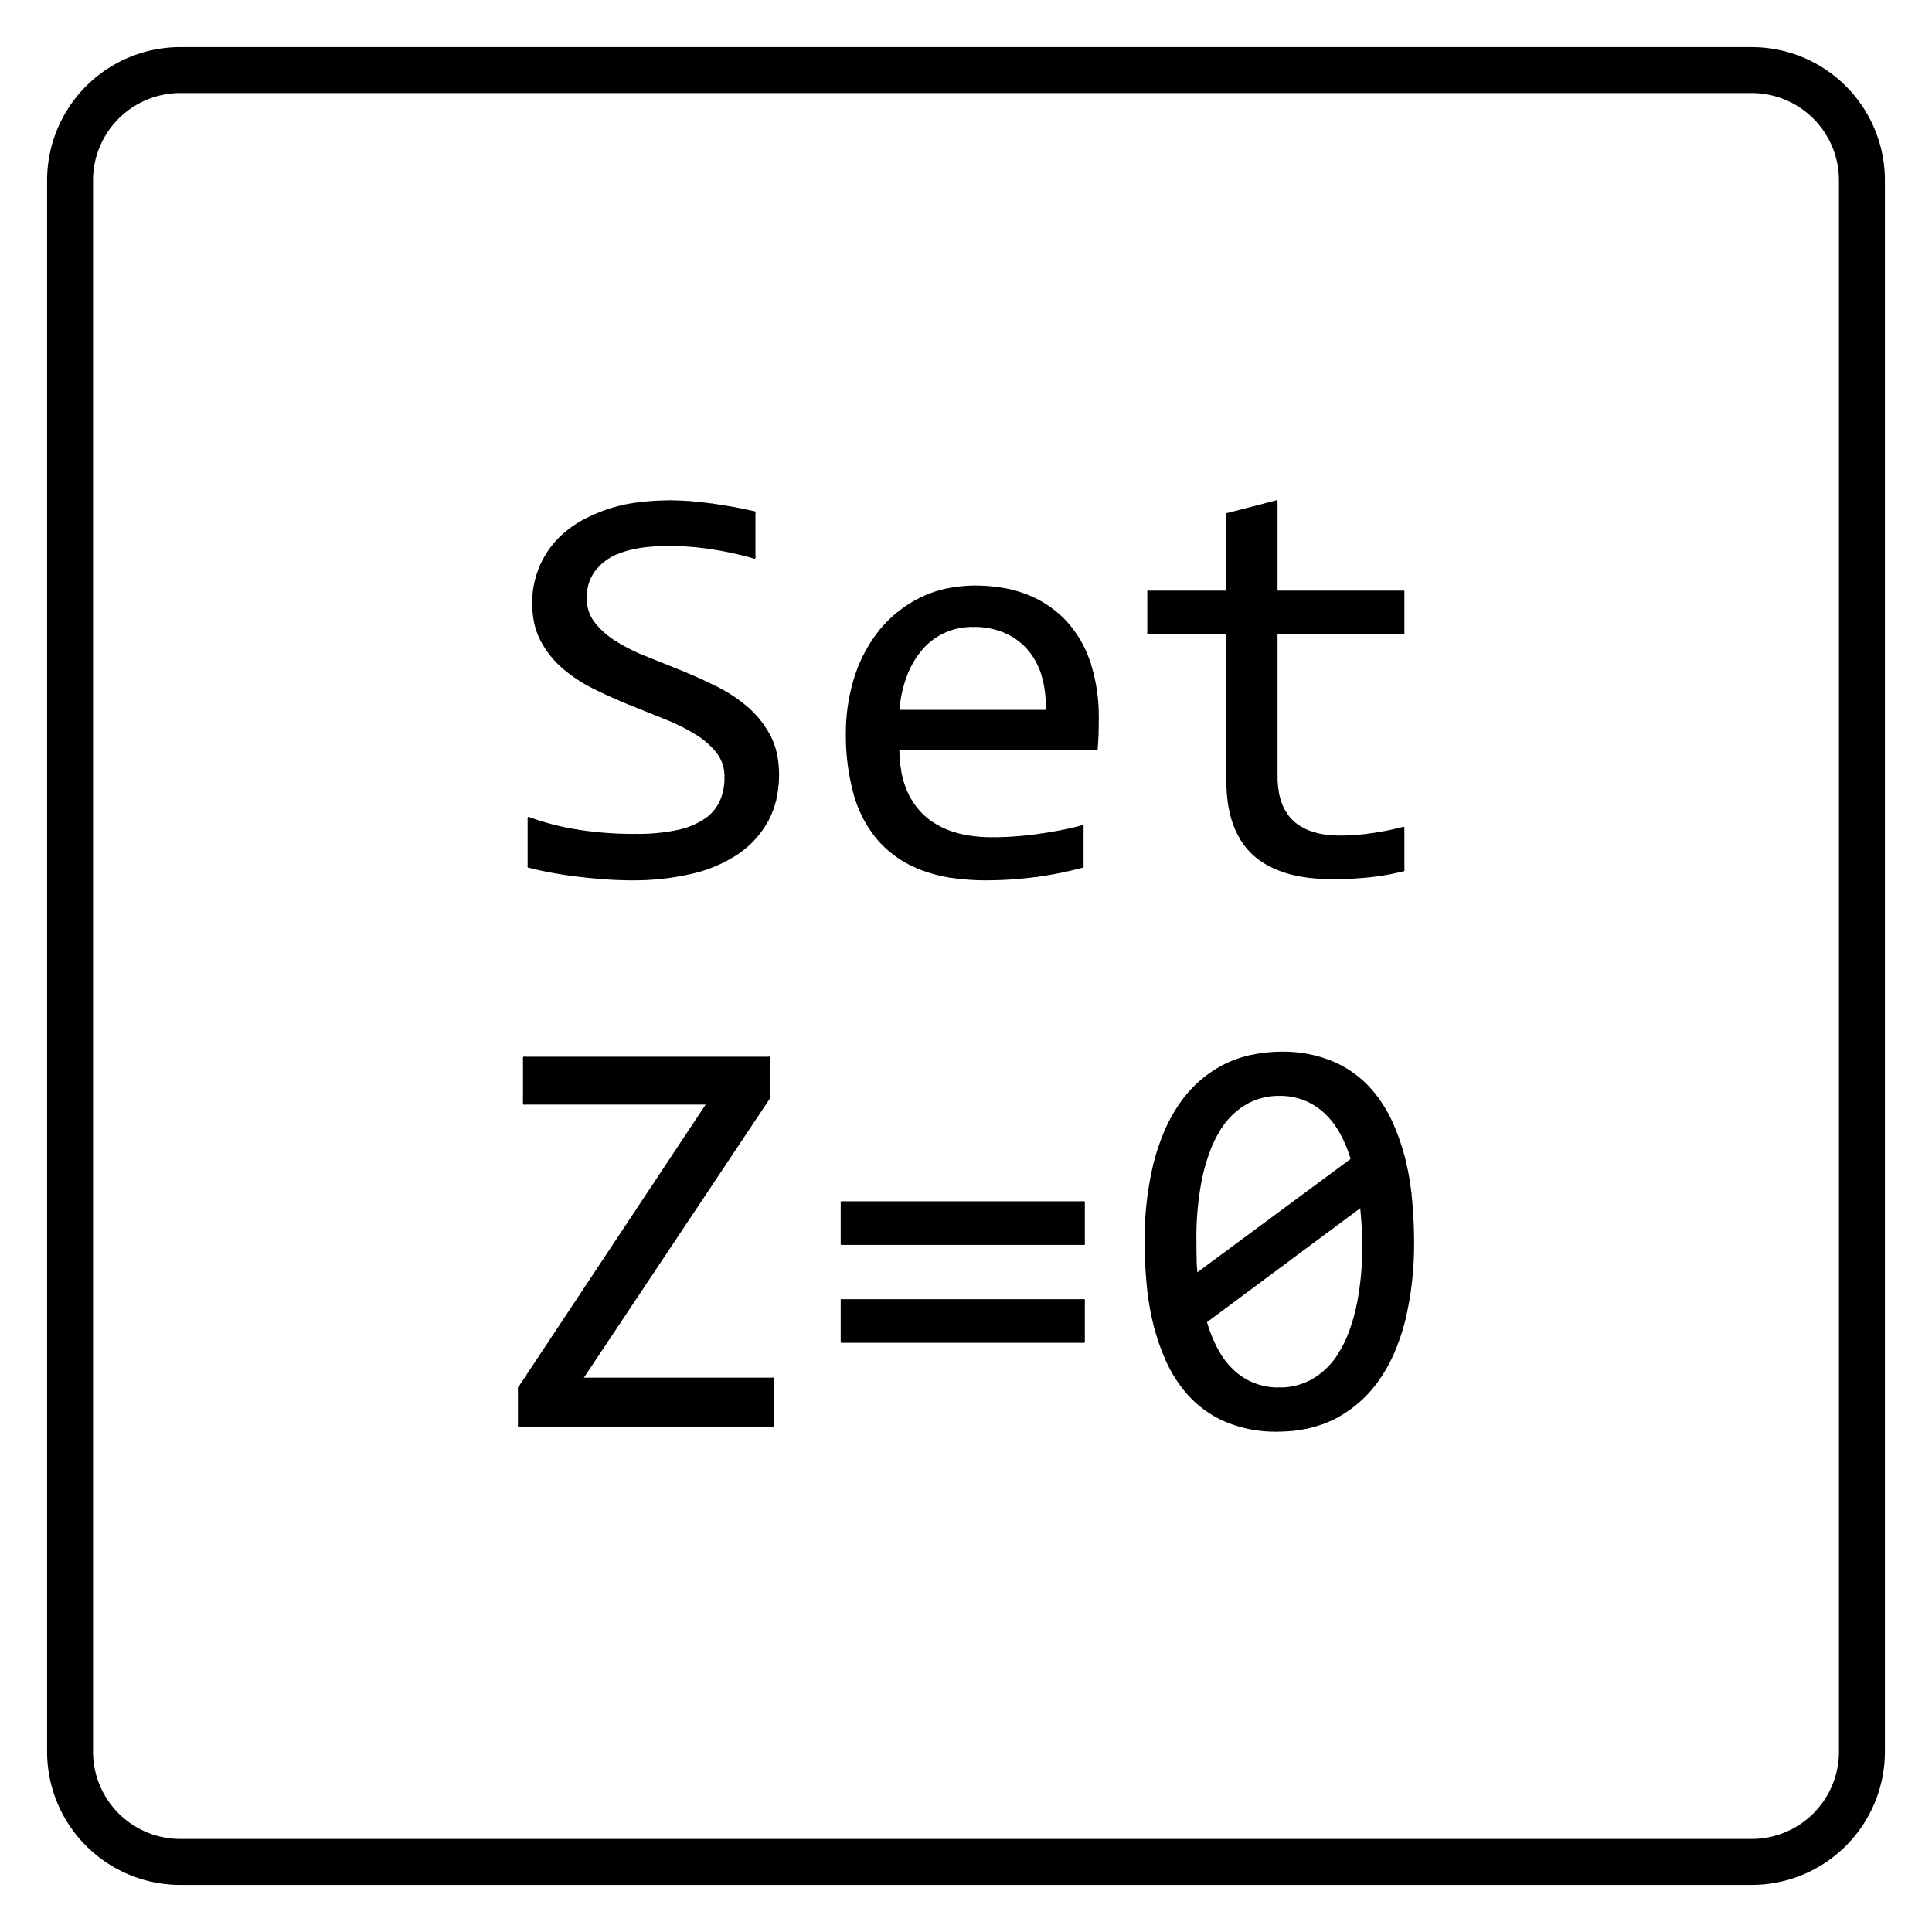 <?xml version="1.0" encoding="UTF-8"?>
<!-- 2020-10-26 15:46:13 Generated by QCAD 3.24.2 SVG Exporter PG -->
<svg width="210.25mm" height="210.25mm" viewBox="-105.125 -105.125 210.25 210.25" version="1.1" xmlns="http://www.w3.org/2000/svg" style="stroke-linecap:round;stroke-linejoin:round;fill:none">
    <g transform="scale(1,-1)">
        <!-- Schraffur -->
        <path d="M100,-85.5 L100,85.5 A14.5,14.5 0 0 1 85.5,100 L-85.5,100 A14.5,14.5 0 0 1 -100,85.5 L-100,-85.5 A14.5,14.5 0 0 1 -85.5,-100 L85.5,-100 A14.5,14.5 0 0 1 100,-85.5M-85.5,95 A9.5,9.5 0 0 1 -95,85.5 L-95,-85.5 A9.5,9.5 0 0 1 -85.5,-95 L85.5,-95 A9.5,9.5 0 0 1 95,-85.5 L95,85.5 A9.5,9.5 0 0 1 85.5,95 Z" style="fill:#000000;fill-rule:evenodd;"/>
        <!-- Kreisbogen -->
        <path d="M14.323,26.985 A48.847,48.847 0 0,0 14.292,25.088" style="stroke:#000000;stroke-width:0.25;"/>
        <!-- Kreisbogen -->
        <path d="M14.292,25.088 A28.52,28.52 0 0,0 14.2,23.65" style="stroke:#000000;stroke-width:0.25;"/>
        <!-- Linie -->
        <line x1="14.2" y1="23.65" x2="-7.376" y2="23.65" style="stroke:#000000;stroke-width:0.25;"/>
        <!-- Kreisbogen -->
        <path d="M-7.376,23.65 A15.043,15.043 0 0,1 -7.219,21.486" style="stroke:#000000;stroke-width:0.25;"/>
        <!-- Kreisbogen -->
        <path d="M-7.219,21.486 A10.242,10.242 0 0,1 -6.808,19.744" style="stroke:#000000;stroke-width:0.25;"/>
        <!-- Kreisbogen -->
        <path d="M-6.808,19.744 A8.69,8.69 0 0,1 -5.945,17.896" style="stroke:#000000;stroke-width:0.25;"/>
        <!-- Kreisbogen -->
        <path d="M-5.945,17.896 A7.609,7.609 0 0,1 -4.744,16.412" style="stroke:#000000;stroke-width:0.25;"/>
        <!-- Kreisbogen -->
        <path d="M-4.744,16.412 A7.724,7.724 0 0,1 -3.192,15.258" style="stroke:#000000;stroke-width:0.25;"/>
        <!-- Kreisbogen -->
        <path d="M-3.192,15.258 A9.606,9.606 0 0,1 -1.207,14.416" style="stroke:#000000;stroke-width:0.25;"/>
        <!-- Kreisbogen -->
        <path d="M-1.207,14.416 A11.624,11.624 0 0,1 0.597,14.033" style="stroke:#000000;stroke-width:0.25;"/>
        <!-- Kreisbogen -->
        <path d="M0.597,14.033 A17.363,17.363 0 0,1 2.846,13.887" style="stroke:#000000;stroke-width:0.25;"/>
        <!-- Kreisbogen -->
        <path d="M2.846,13.887 A33.951,33.951 0 0,1 5.539,13.994" style="stroke:#000000;stroke-width:0.25;"/>
        <!-- Kreisbogen -->
        <path d="M5.539,13.994 A39.727,39.727 0 0,1 8.141,14.285" style="stroke:#000000;stroke-width:0.25;"/>
        <!-- Kreisbogen -->
        <path d="M8.141,14.285 A46.856,46.856 0 0,1 10.543,14.698" style="stroke:#000000;stroke-width:0.25;"/>
        <!-- Kreisbogen -->
        <path d="M10.543,14.698 A28.577,28.577 0 0,1 12.67,15.203" style="stroke:#000000;stroke-width:0.25;"/>
        <!-- Linie -->
        <line x1="12.67" y1="15.203" x2="12.67" y2="10.826" style="stroke:#000000;stroke-width:0.25;"/>
        <!-- Kreisbogen -->
        <path d="M12.67,10.826 A37.175,37.175 0 0,0 7.758,9.832" style="stroke:#000000;stroke-width:0.25;"/>
        <!-- Kreisbogen -->
        <path d="M7.758,9.832 A41.016,41.016 0 0,0 2.081,9.449" style="stroke:#000000;stroke-width:0.25;"/>
        <!-- Kreisbogen -->
        <path d="M2.081,9.449 A24.994,24.994 0 0,0 -1.811,9.754" style="stroke:#000000;stroke-width:0.25;"/>
        <!-- Kreisbogen -->
        <path d="M-1.811,9.754 A14.768,14.768 0 0,0 -4.713,10.52" style="stroke:#000000;stroke-width:0.25;"/>
        <!-- Kreisbogen -->
        <path d="M-4.713,10.52 A11.629,11.629 0 0,0 -9.38,13.627" style="stroke:#000000;stroke-width:0.25;"/>
        <!-- Kreisbogen -->
        <path d="M-9.38,13.627 A12.79,12.79 0 0,0 -12.073,18.615" style="stroke:#000000;stroke-width:0.25;"/>
        <!-- Kreisbogen -->
        <path d="M-12.073,18.615 A23.608,23.608 0 0,0 -12.946,25.302" style="stroke:#000000;stroke-width:0.25;"/>
        <!-- Kreisbogen -->
        <path d="M-12.946,25.302 A19.857,19.857 0 0,0 -12.012,31.438" style="stroke:#000000;stroke-width:0.25;"/>
        <!-- Kreisbogen -->
        <path d="M-12.012,31.438 A15.404,15.404 0 0,0 -9.288,36.519" style="stroke:#000000;stroke-width:0.25;"/>
        <!-- Kreisbogen -->
        <path d="M-9.288,36.519 A13.094,13.094 0 0,0 -4.897,39.992" style="stroke:#000000;stroke-width:0.25;"/>
        <!-- Kreisbogen -->
        <path d="M-4.897,39.992 A11.645,11.645 0 0,0 -2.214,40.931" style="stroke:#000000;stroke-width:0.25;"/>
        <!-- Kreisbogen -->
        <path d="M-2.214,40.931 A15.163,15.163 0 0,0 1.01,41.278" style="stroke:#000000;stroke-width:0.25;"/>
        <!-- Kreisbogen -->
        <path d="M1.01,41.278 A18.083,18.083 0 0,0 4.169,41" style="stroke:#000000;stroke-width:0.25;"/>
        <!-- Kreisbogen -->
        <path d="M4.169,41 A12.504,12.504 0 0,0 6.702,40.268" style="stroke:#000000;stroke-width:0.25;"/>
        <!-- Kreisbogen -->
        <path d="M6.702,40.268 A11.43,11.43 0 0,0 10.88,37.406" style="stroke:#000000;stroke-width:0.25;"/>
        <!-- Kreisbogen -->
        <path d="M10.88,37.406 A12.2,12.2 0 0,0 13.451,32.907" style="stroke:#000000;stroke-width:0.25;"/>
        <!-- Kreisbogen -->
        <path d="M13.451,32.907 A18.86,18.86 0 0,0 14.323,26.985" style="stroke:#000000;stroke-width:0.25;"/>
        <!-- Kreisbogen -->
        <path d="M-20.467,20.834 A12.18,12.18 0 0,0 -20.785,18.069" style="stroke:#000000;stroke-width:0.25;"/>
        <!-- Kreisbogen -->
        <path d="M-20.785,18.069 A8.89,8.89 0 0,0 -21.63,15.845" style="stroke:#000000;stroke-width:0.25;"/>
        <!-- Kreisbogen -->
        <path d="M-21.63,15.845 A10.133,10.133 0 0,0 -24.874,12.28" style="stroke:#000000;stroke-width:0.25;"/>
        <!-- Kreisbogen -->
        <path d="M-24.874,12.28 A15.007,15.007 0 0,0 -29.878,10.153" style="stroke:#000000;stroke-width:0.25;"/>
        <!-- Kreisbogen -->
        <path d="M-29.878,10.153 A27.518,27.518 0 0,0 -36.32,9.449" style="stroke:#000000;stroke-width:0.25;"/>
        <!-- Kreisbogen -->
        <path d="M-36.32,9.449 A40.89,40.89 0 0,0 -39.488,9.572" style="stroke:#000000;stroke-width:0.25;"/>
        <!-- Kreisbogen -->
        <path d="M-39.488,9.572 A63.329,63.329 0 0,0 -42.517,9.878" style="stroke:#000000;stroke-width:0.25;"/>
        <!-- Kreisbogen -->
        <path d="M-42.517,9.878 A44.411,44.411 0 0,0 -45.257,10.306" style="stroke:#000000;stroke-width:0.25;"/>
        <!-- Kreisbogen -->
        <path d="M-45.257,10.306 A34.023,34.023 0 0,0 -47.583,10.826" style="stroke:#000000;stroke-width:0.25;"/>
        <!-- Linie -->
        <line x1="-47.583" y1="10.826" x2="-47.583" y2="16.09" style="stroke:#000000;stroke-width:0.25;"/>
        <!-- Kreisbogen -->
        <path d="M-47.583,16.09 A28.509,28.509 0 0,1 -42.426,14.744" style="stroke:#000000;stroke-width:0.25;"/>
        <!-- Kreisbogen -->
        <path d="M-42.426,14.744 A38.831,38.831 0 0,1 -35.922,14.254" style="stroke:#000000;stroke-width:0.25;"/>
        <!-- Kreisbogen -->
        <path d="M-35.922,14.254 A20.905,20.905 0 0,1 -31.439,14.667" style="stroke:#000000;stroke-width:0.25;"/>
        <!-- Kreisbogen -->
        <path d="M-31.439,14.667 A8.629,8.629 0 0,1 -28.409,15.891" style="stroke:#000000;stroke-width:0.25;"/>
        <!-- Kreisbogen -->
        <path d="M-28.409,15.891 A4.857,4.857 0 0,1 -26.695,17.865" style="stroke:#000000;stroke-width:0.25;"/>
        <!-- Kreisbogen -->
        <path d="M-26.695,17.865 A6.299,6.299 0 0,1 -26.159,20.528" style="stroke:#000000;stroke-width:0.25;"/>
        <!-- Kreisbogen -->
        <path d="M-26.159,20.528 A4.343,4.343 0 0,1 -27.062,23.298" style="stroke:#000000;stroke-width:0.25;"/>
        <!-- Kreisbogen -->
        <path d="M-27.062,23.298 A8.902,8.902 0 0,1 -29.434,25.348" style="stroke:#000000;stroke-width:0.25;"/>
        <!-- Kreisbogen -->
        <path d="M-29.434,25.348 A21.821,21.821 0 0,1 -32.785,27.001" style="stroke:#000000;stroke-width:0.25;"/>
        <!-- Kreisbogen -->
        <path d="M-32.785,27.001 A610.955,610.955 0 0,0 -36.626,28.546" style="stroke:#000000;stroke-width:0.25;"/>
        <!-- Kreisbogen -->
        <path d="M-36.626,28.546 A56.527,56.527 0 0,0 -40.467,30.275" style="stroke:#000000;stroke-width:0.25;"/>
        <!-- Kreisbogen -->
        <path d="M-40.467,30.275 A15.881,15.881 0 0,0 -43.818,32.479" style="stroke:#000000;stroke-width:0.25;"/>
        <!-- Kreisbogen -->
        <path d="M-43.818,32.479 A10.189,10.189 0 0,0 -46.19,35.463" style="stroke:#000000;stroke-width:0.25;"/>
        <!-- Kreisbogen -->
        <path d="M-46.19,35.463 A7.117,7.117 0 0,0 -46.842,37.239" style="stroke:#000000;stroke-width:0.25;"/>
        <!-- Kreisbogen -->
        <path d="M-46.842,37.239 A10.595,10.595 0 0,0 -47.093,39.533" style="stroke:#000000;stroke-width:0.25;"/>
        <!-- Kreisbogen -->
        <path d="M-47.093,39.533 A10.125,10.125 0 0,0 -46.236,43.573" style="stroke:#000000;stroke-width:0.25;"/>
        <!-- Kreisbogen -->
        <path d="M-46.236,43.573 A9.678,9.678 0 0,0 -43.573,47.108" style="stroke:#000000;stroke-width:0.25;"/>
        <!-- Kreisbogen -->
        <path d="M-43.573,47.108 A10.943,10.943 0 0,0 -41.642,48.431" style="stroke:#000000;stroke-width:0.25;"/>
        <!-- Kreisbogen -->
        <path d="M-41.642,48.431 A17.341,17.341 0 0,0 -38.937,49.602" style="stroke:#000000;stroke-width:0.25;"/>
        <!-- Kreisbogen -->
        <path d="M-38.937,49.602 A16.103,16.103 0 0,0 -36.062,50.28" style="stroke:#000000;stroke-width:0.25;"/>
        <!-- Kreisbogen -->
        <path d="M-36.062,50.28 A27.82,27.82 0 0,0 -32.188,50.551" style="stroke:#000000;stroke-width:0.25;"/>
        <!-- Kreisbogen -->
        <path d="M-32.188,50.551 A28.291,28.291 0 0,0 -30,50.459" style="stroke:#000000;stroke-width:0.25;"/>
        <!-- Kreisbogen -->
        <path d="M-30,50.459 A39.639,39.639 0 0,0 -27.613,50.199" style="stroke:#000000;stroke-width:0.25;"/>
        <!-- Kreisbogen -->
        <path d="M-27.613,50.199 A58.254,58.254 0 0,0 -25.226,49.816" style="stroke:#000000;stroke-width:0.25;"/>
        <!-- Kreisbogen -->
        <path d="M-25.226,49.816 A38.704,38.704 0 0,0 -23.038,49.357" style="stroke:#000000;stroke-width:0.25;"/>
        <!-- Linie -->
        <line x1="-23.038" y1="49.357" x2="-23.038" y2="44.461" style="stroke:#000000;stroke-width:0.25;"/>
        <!-- Kreisbogen -->
        <path d="M-23.038,44.461 A37.082,37.082 0 0,1 -27.751,45.486" style="stroke:#000000;stroke-width:0.25;"/>
        <!-- Kreisbogen -->
        <path d="M-27.751,45.486 A30.871,30.871 0 0,1 -32.311,45.838" style="stroke:#000000;stroke-width:0.25;"/>
        <!-- Kreisbogen -->
        <path d="M-32.311,45.838 A24.887,24.887 0 0,1 -34.316,45.757" style="stroke:#000000;stroke-width:0.25;"/>
        <!-- Kreisbogen -->
        <path d="M-34.316,45.757 A15.345,15.345 0 0,1 -35.878,45.549" style="stroke:#000000;stroke-width:0.25;"/>
        <!-- Kreisbogen -->
        <path d="M-35.878,45.549 A11.314,11.314 0 0,1 -37.865,44.989" style="stroke:#000000;stroke-width:0.25;"/>
        <!-- Kreisbogen -->
        <path d="M-37.865,44.989 A6.052,6.052 0 0,1 -39.197,44.277" style="stroke:#000000;stroke-width:0.25;"/>
        <!-- Kreisbogen -->
        <path d="M-39.197,44.277 A6.044,6.044 0 0,1 -40.18,43.406" style="stroke:#000000;stroke-width:0.25;"/>
        <!-- Kreisbogen -->
        <path d="M-40.18,43.406 A4.633,4.633 0 0,1 -40.841,42.464" style="stroke:#000000;stroke-width:0.25;"/>
        <!-- Kreisbogen -->
        <path d="M-40.841,42.464 A4.548,4.548 0 0,1 -41.251,41.373" style="stroke:#000000;stroke-width:0.25;"/>
        <!-- Kreisbogen -->
        <path d="M-41.251,41.373 A5.634,5.634 0 0,1 -41.401,40.084" style="stroke:#000000;stroke-width:0.25;"/>
        <!-- Kreisbogen -->
        <path d="M-41.401,40.084 A4.406,4.406 0 0,1 -40.498,37.299" style="stroke:#000000;stroke-width:0.25;"/>
        <!-- Kreisbogen -->
        <path d="M-40.498,37.299 A8.985,8.985 0 0,1 -38.126,35.218" style="stroke:#000000;stroke-width:0.25;"/>
        <!-- Kreisbogen -->
        <path d="M-38.126,35.218 A20.937,20.937 0 0,1 -34.775,33.55" style="stroke:#000000;stroke-width:0.25;"/>
        <!-- Kreisbogen -->
        <path d="M-34.775,33.55 A610.955,610.955 0 0,0 -30.934,32.005" style="stroke:#000000;stroke-width:0.25;"/>
        <!-- Kreisbogen -->
        <path d="M-30.934,32.005 A52.065,52.065 0 0,0 -27.093,30.26" style="stroke:#000000;stroke-width:0.25;"/>
        <!-- Kreisbogen -->
        <path d="M-27.093,30.26 A15.649,15.649 0 0,0 -23.742,28.011" style="stroke:#000000;stroke-width:0.25;"/>
        <!-- Kreisbogen -->
        <path d="M-23.742,28.011 A10.445,10.445 0 0,0 -21.37,24.966" style="stroke:#000000;stroke-width:0.25;"/>
        <!-- Kreisbogen -->
        <path d="M-21.37,24.966 A7.335,7.335 0 0,0 -20.718,23.16" style="stroke:#000000;stroke-width:0.25;"/>
        <!-- Kreisbogen -->
        <path d="M-20.718,23.16 A10.896,10.896 0 0,0 -20.467,20.834" style="stroke:#000000;stroke-width:0.25;"/>
        <!-- Kreisbogen -->
        <path d="M47.583,10.428 A25.937,25.937 0 0,0 43.849,9.771" style="stroke:#000000;stroke-width:0.25;"/>
        <!-- Kreisbogen -->
        <path d="M43.849,9.771 A38.148,38.148 0 0,0 39.931,9.572" style="stroke:#000000;stroke-width:0.25;"/>
        <!-- Kreisbogen -->
        <path d="M39.931,9.572 A22.659,22.659 0 0,0 37.371,9.717" style="stroke:#000000;stroke-width:0.25;"/>
        <!-- Kreisbogen -->
        <path d="M37.371,9.717 A14.454,14.454 0 0,0 35.358,10.092" style="stroke:#000000;stroke-width:0.25;"/>
        <!-- Kreisbogen -->
        <path d="M35.358,10.092 A11.326,11.326 0 0,0 33.015,10.989" style="stroke:#000000;stroke-width:0.25;"/>
        <!-- Kreisbogen -->
        <path d="M33.015,10.989 A7.875,7.875 0 0,0 31.301,12.188" style="stroke:#000000;stroke-width:0.25;"/>
        <!-- Kreisbogen -->
        <path d="M31.301,12.188 A7.408,7.408 0 0,0 29.994,13.778" style="stroke:#000000;stroke-width:0.25;"/>
        <!-- Kreisbogen -->
        <path d="M29.994,13.778 A9.39,9.39 0 0,0 29.039,15.888" style="stroke:#000000;stroke-width:0.25;"/>
        <!-- Kreisbogen -->
        <path d="M29.039,15.888 A11.665,11.665 0 0,0 28.618,17.792" style="stroke:#000000;stroke-width:0.25;"/>
        <!-- Kreisbogen -->
        <path d="M28.618,17.792 A18.184,18.184 0 0,0 28.455,20.222" style="stroke:#000000;stroke-width:0.25;"/>
        <!-- Linie -->
        <line x1="28.455" y1="20.222" x2="28.455" y2="36.259" style="stroke:#000000;stroke-width:0.25;"/>
        <!-- Linie -->
        <line x1="28.455" y1="36.259" x2="19.855" y2="36.259" style="stroke:#000000;stroke-width:0.25;"/>
        <!-- Linie -->
        <line x1="19.855" y1="36.259" x2="19.855" y2="40.727" style="stroke:#000000;stroke-width:0.25;"/>
        <!-- Linie -->
        <line x1="19.855" y1="40.727" x2="28.455" y2="40.727" style="stroke:#000000;stroke-width:0.25;"/>
        <!-- Linie -->
        <line x1="28.455" y1="40.727" x2="28.455" y2="49.174" style="stroke:#000000;stroke-width:0.25;"/>
        <!-- Linie -->
        <line x1="28.455" y1="49.174" x2="33.78" y2="50.551" style="stroke:#000000;stroke-width:0.25;"/>
        <!-- Linie -->
        <line x1="33.78" y1="50.551" x2="33.78" y2="40.727" style="stroke:#000000;stroke-width:0.25;"/>
        <!-- Linie -->
        <line x1="33.78" y1="40.727" x2="47.583" y2="40.727" style="stroke:#000000;stroke-width:0.25;"/>
        <!-- Linie -->
        <line x1="47.583" y1="40.727" x2="47.583" y2="36.259" style="stroke:#000000;stroke-width:0.25;"/>
        <!-- Linie -->
        <line x1="47.583" y1="36.259" x2="33.78" y2="36.259" style="stroke:#000000;stroke-width:0.25;"/>
        <!-- Linie -->
        <line x1="33.78" y1="36.259" x2="33.78" y2="20.65" style="stroke:#000000;stroke-width:0.25;"/>
        <!-- Kreisbogen -->
        <path d="M33.78,20.65 A10.976,10.976 0 0,1 33.882,19.16" style="stroke:#000000;stroke-width:0.25;"/>
        <!-- Kreisbogen -->
        <path d="M33.882,19.16 A7.136,7.136 0 0,1 34.145,17.984" style="stroke:#000000;stroke-width:0.25;"/>
        <!-- Kreisbogen -->
        <path d="M34.145,17.984 A5.816,5.816 0 0,1 34.733,16.694" style="stroke:#000000;stroke-width:0.25;"/>
        <!-- Kreisbogen -->
        <path d="M34.733,16.694 A4.702,4.702 0 0,1 35.54,15.708" style="stroke:#000000;stroke-width:0.25;"/>
        <!-- Kreisbogen -->
        <path d="M35.54,15.708 A5.02,5.02 0 0,1 36.587,14.959" style="stroke:#000000;stroke-width:0.25;"/>
        <!-- Kreisbogen -->
        <path d="M36.587,14.959 A6.717,6.717 0 0,1 37.97,14.405" style="stroke:#000000;stroke-width:0.25;"/>
        <!-- Kreisbogen -->
        <path d="M37.97,14.405 A8.346,8.346 0 0,1 39.191,14.163" style="stroke:#000000;stroke-width:0.25;"/>
        <!-- Kreisbogen -->
        <path d="M39.191,14.163 A12.763,12.763 0 0,1 40.727,14.07" style="stroke:#000000;stroke-width:0.25;"/>
        <!-- Kreisbogen -->
        <path d="M40.727,14.07 A24.767,24.767 0 0,1 43.941,14.3" style="stroke:#000000;stroke-width:0.25;"/>
        <!-- Kreisbogen -->
        <path d="M43.941,14.3 A30.554,30.554 0 0,1 47.583,15.019" style="stroke:#000000;stroke-width:0.25;"/>
        <!-- Linie -->
        <line x1="47.583" y1="15.019" x2="47.583" y2="10.428" style="stroke:#000000;stroke-width:0.25;"/>
        <!-- Kreisbogen -->
        <path d="M8.784,27.751 A11.609,11.609 0 0,1 8.386,31.5" style="stroke:#000000;stroke-width:0.25;"/>
        <!-- Kreisbogen -->
        <path d="M8.386,31.5 A7.891,7.891 0 0,1 6.871,34.422" style="stroke:#000000;stroke-width:0.25;"/>
        <!-- Kreisbogen -->
        <path d="M6.871,34.422 A7.056,7.056 0 0,1 4.315,36.335" style="stroke:#000000;stroke-width:0.25;"/>
        <!-- Kreisbogen -->
        <path d="M4.315,36.335 A8.577,8.577 0 0,1 0.765,37.024" style="stroke:#000000;stroke-width:0.25;"/>
        <!-- Kreisbogen -->
        <path d="M0.765,37.024 A7.415,7.415 0 0,1 -2.418,36.35" style="stroke:#000000;stroke-width:0.25;"/>
        <!-- Kreisbogen -->
        <path d="M-2.418,36.35 A7.258,7.258 0 0,1 -4.897,34.453" style="stroke:#000000;stroke-width:0.25;"/>
        <!-- Kreisbogen -->
        <path d="M-4.897,34.453 A9.802,9.802 0 0,1 -6.58,31.515" style="stroke:#000000;stroke-width:0.25;"/>
        <!-- Kreisbogen -->
        <path d="M-6.58,31.515 A13.546,13.546 0 0,1 -7.376,27.751" style="stroke:#000000;stroke-width:0.25;"/>
        <!-- Linie -->
        <line x1="-7.376" y1="27.751" x2="8.784" y2="27.751" style="stroke:#000000;stroke-width:0.25;"/>
        <!-- Linie -->
        <line x1="12.808" y1="-30.23" x2="-13.512" y2="-30.23" style="stroke:#000000;stroke-width:0.25;"/>
        <!-- Linie -->
        <line x1="-13.512" y1="-30.23" x2="-13.512" y2="-25.731" style="stroke:#000000;stroke-width:0.25;"/>
        <!-- Linie -->
        <line x1="-13.512" y1="-25.731" x2="12.808" y2="-25.731" style="stroke:#000000;stroke-width:0.25;"/>
        <!-- Linie -->
        <line x1="12.808" y1="-25.731" x2="12.808" y2="-30.23" style="stroke:#000000;stroke-width:0.25;"/>
        <!-- Linie -->
        <line x1="-21.401" y1="-14.285" x2="-41.814" y2="-44.92" style="stroke:#000000;stroke-width:0.25;"/>
        <!-- Linie -->
        <line x1="-41.814" y1="-44.92" x2="-21.003" y2="-44.92" style="stroke:#000000;stroke-width:0.25;"/>
        <!-- Linie -->
        <line x1="-21.003" y1="-44.92" x2="-21.003" y2="-50" style="stroke:#000000;stroke-width:0.25;"/>
        <!-- Linie -->
        <line x1="-21.003" y1="-50" x2="-48.638" y2="-50" style="stroke:#000000;stroke-width:0.25;"/>
        <!-- Linie -->
        <line x1="-48.638" y1="-50" x2="-48.638" y2="-45.93" style="stroke:#000000;stroke-width:0.25;"/>
        <!-- Linie -->
        <line x1="-48.638" y1="-45.93" x2="-28.103" y2="-14.958" style="stroke:#000000;stroke-width:0.25;"/>
        <!-- Linie -->
        <line x1="-28.103" y1="-14.958" x2="-48.087" y2="-14.958" style="stroke:#000000;stroke-width:0.25;"/>
        <!-- Linie -->
        <line x1="-48.087" y1="-14.958" x2="-48.087" y2="-10" style="stroke:#000000;stroke-width:0.25;"/>
        <!-- Linie -->
        <line x1="-48.087" y1="-10" x2="-21.401" y2="-10" style="stroke:#000000;stroke-width:0.25;"/>
        <!-- Linie -->
        <line x1="-21.401" y1="-10" x2="-21.401" y2="-14.285" style="stroke:#000000;stroke-width:0.25;"/>
        <!-- Kreisbogen -->
        <path d="M48.638,-30.015 A35.477,35.477 0 0,0 47.72,-38.386" style="stroke:#000000;stroke-width:0.25;"/>
        <!-- Kreisbogen -->
        <path d="M47.72,-38.386 A23.021,23.021 0 0,0 46.504,-42.032" style="stroke:#000000;stroke-width:0.25;"/>
        <!-- Kreisbogen -->
        <path d="M46.504,-42.032 A16.42,16.42 0 0,0 44.935,-44.874" style="stroke:#000000;stroke-width:0.25;"/>
        <!-- Kreisbogen -->
        <path d="M44.935,-44.874 A13.097,13.097 0 0,0 40.299,-49.067" style="stroke:#000000;stroke-width:0.25;"/>
        <!-- Kreisbogen -->
        <path d="M40.299,-49.067 A11.34,11.34 0 0,0 38.811,-49.731" style="stroke:#000000;stroke-width:0.25;"/>
        <!-- Kreisbogen -->
        <path d="M38.811,-49.731 A12.89,12.89 0 0,0 37.142,-50.212" style="stroke:#000000;stroke-width:0.25;"/>
        <!-- Kreisbogen -->
        <path d="M37.142,-50.212 A14.169,14.169 0 0,0 35.569,-50.461" style="stroke:#000000;stroke-width:0.25;"/>
        <!-- Kreisbogen -->
        <path d="M35.569,-50.461 A17.621,17.621 0 0,0 33.795,-50.551" style="stroke:#000000;stroke-width:0.25;"/>
        <!-- Kreisbogen -->
        <path d="M33.795,-50.551 A13.84,13.84 0 0,0 27.95,-49.342" style="stroke:#000000;stroke-width:0.25;"/>
        <!-- Kreisbogen -->
        <path d="M27.95,-49.342 A11.613,11.613 0 0,0 23.451,-45.624" style="stroke:#000000;stroke-width:0.25;"/>
        <!-- Kreisbogen -->
        <path d="M23.451,-45.624 A14.23,14.23 0 0,0 21.89,-42.967" style="stroke:#000000;stroke-width:0.25;"/>
        <!-- Kreisbogen -->
        <path d="M21.89,-42.967 A23.567,23.567 0 0,0 20.574,-39.227" style="stroke:#000000;stroke-width:0.25;"/>
        <!-- Kreisbogen -->
        <path d="M20.574,-39.227 A27.533,27.533 0 0,0 19.853,-35.303" style="stroke:#000000;stroke-width:0.25;"/>
        <!-- Kreisbogen -->
        <path d="M19.853,-35.303 A48.524,48.524 0 0,0 19.564,-30.015" style="stroke:#000000;stroke-width:0.25;"/>
        <!-- Kreisbogen -->
        <path d="M19.564,-30.015 A35.113,35.113 0 0,0 20.498,-21.63" style="stroke:#000000;stroke-width:0.25;"/>
        <!-- Kreisbogen -->
        <path d="M20.498,-21.63 A23.669,23.669 0 0,0 21.724,-17.965" style="stroke:#000000;stroke-width:0.25;"/>
        <!-- Kreisbogen -->
        <path d="M21.724,-17.965 A16.634,16.634 0 0,0 23.283,-15.126" style="stroke:#000000;stroke-width:0.25;"/>
        <!-- Kreisbogen -->
        <path d="M23.283,-15.126 A12.927,12.927 0 0,0 27.919,-10.933" style="stroke:#000000;stroke-width:0.25;"/>
        <!-- Kreisbogen -->
        <path d="M27.919,-10.933 A11.671,11.671 0 0,0 30.806,-9.856" style="stroke:#000000;stroke-width:0.25;"/>
        <!-- Kreisbogen -->
        <path d="M30.806,-9.856 A16.149,16.149 0 0,0 34.407,-9.449" style="stroke:#000000;stroke-width:0.25;"/>
        <!-- Kreisbogen -->
        <path d="M34.407,-9.449 A13.84,13.84 0 0,0 40.253,-10.658" style="stroke:#000000;stroke-width:0.25;"/>
        <!-- Kreisbogen -->
        <path d="M40.253,-10.658 A11.566,11.566 0 0,0 44.752,-14.392" style="stroke:#000000;stroke-width:0.25;"/>
        <!-- Kreisbogen -->
        <path d="M44.752,-14.392 A14.423,14.423 0 0,0 46.313,-17.062" style="stroke:#000000;stroke-width:0.25;"/>
        <!-- Kreisbogen -->
        <path d="M46.313,-17.062 A23.697,23.697 0 0,0 47.629,-20.803" style="stroke:#000000;stroke-width:0.25;"/>
        <!-- Kreisbogen -->
        <path d="M47.629,-20.803 A27.533,27.533 0 0,0 48.349,-24.727" style="stroke:#000000;stroke-width:0.25;"/>
        <!-- Kreisbogen -->
        <path d="M48.349,-24.727 A48.524,48.524 0 0,0 48.638,-30.015" style="stroke:#000000;stroke-width:0.25;"/>
        <!-- Linie -->
        <line x1="12.808" y1="-40.88" x2="-13.512" y2="-40.88" style="stroke:#000000;stroke-width:0.25;"/>
        <!-- Linie -->
        <line x1="-13.512" y1="-40.88" x2="-13.512" y2="-36.381" style="stroke:#000000;stroke-width:0.25;"/>
        <!-- Linie -->
        <line x1="-13.512" y1="-36.381" x2="12.808" y2="-36.381" style="stroke:#000000;stroke-width:0.25;"/>
        <!-- Linie -->
        <line x1="12.808" y1="-36.381" x2="12.808" y2="-40.88" style="stroke:#000000;stroke-width:0.25;"/>
        <!-- Kreisbogen -->
        <path d="M24.951,-29.832 A117.657,117.657 0 0,1 24.966,-31.729" style="stroke:#000000;stroke-width:0.25;"/>
        <!-- Kreisbogen -->
        <path d="M24.966,-31.729 A21.165,21.165 0 0,1 25.073,-33.565" style="stroke:#000000;stroke-width:0.25;"/>
        <!-- Linie -->
        <line x1="25.073" y1="-33.565" x2="41.997" y2="-21.048" style="stroke:#000000;stroke-width:0.25;"/>
        <!-- Kreisbogen -->
        <path d="M41.997,-21.048 A14.319,14.319 0 0,1 40.834,-18.202" style="stroke:#000000;stroke-width:0.25;"/>
        <!-- Kreisbogen -->
        <path d="M40.834,-18.202 A9.024,9.024 0 0,1 39.151,-15.983" style="stroke:#000000;stroke-width:0.25;"/>
        <!-- Kreisbogen -->
        <path d="M39.151,-15.983 A7.216,7.216 0 0,1 36.917,-14.53" style="stroke:#000000;stroke-width:0.25;"/>
        <!-- Kreisbogen -->
        <path d="M36.917,-14.53 A7.288,7.288 0 0,1 34.101,-14.009" style="stroke:#000000;stroke-width:0.25;"/>
        <!-- Kreisbogen -->
        <path d="M34.101,-14.009 A7.255,7.255 0 0,1 30.322,-15.019" style="stroke:#000000;stroke-width:0.25;"/>
        <!-- Kreisbogen -->
        <path d="M30.322,-15.019 A8.403,8.403 0 0,1 27.43,-18.034" style="stroke:#000000;stroke-width:0.25;"/>
        <!-- Kreisbogen -->
        <path d="M27.43,-18.034 A12.677,12.677 0 0,1 26.434,-20.116" style="stroke:#000000;stroke-width:0.25;"/>
        <!-- Kreisbogen -->
        <path d="M26.434,-20.116 A21.349,21.349 0 0,1 25.593,-22.992" style="stroke:#000000;stroke-width:0.25;"/>
        <!-- Kreisbogen -->
        <path d="M25.593,-22.992 A32.415,32.415 0 0,1 24.951,-29.832" style="stroke:#000000;stroke-width:0.25;"/>
        <!-- Kreisbogen -->
        <path d="M43.252,-30.199 A27.75,27.75 0 0,1 43.175,-28.133" style="stroke:#000000;stroke-width:0.25;"/>
        <!-- Kreisbogen -->
        <path d="M43.175,-28.133 A105.981,105.981 0 0,1 43.007,-26.128" style="stroke:#000000;stroke-width:0.25;"/>
        <!-- Linie -->
        <line x1="43.007" y1="-26.128" x2="26.083" y2="-38.707" style="stroke:#000000;stroke-width:0.25;"/>
        <!-- Kreisbogen -->
        <path d="M26.083,-38.707 A15.743,15.743 0 0,1 27.246,-41.645" style="stroke:#000000;stroke-width:0.25;"/>
        <!-- Kreisbogen -->
        <path d="M27.246,-41.645 A8.976,8.976 0 0,1 28.945,-43.956" style="stroke:#000000;stroke-width:0.25;"/>
        <!-- Kreisbogen -->
        <path d="M28.945,-43.956 A7.307,7.307 0 0,1 31.209,-45.455" style="stroke:#000000;stroke-width:0.25;"/>
        <!-- Kreisbogen -->
        <path d="M31.209,-45.455 A7.384,7.384 0 0,1 34.101,-45.991" style="stroke:#000000;stroke-width:0.25;"/>
        <!-- Kreisbogen -->
        <path d="M34.101,-45.991 A7.255,7.255 0 0,1 37.881,-44.981" style="stroke:#000000;stroke-width:0.25;"/>
        <!-- Kreisbogen -->
        <path d="M37.881,-44.981 A8.435,8.435 0 0,1 40.773,-41.982" style="stroke:#000000;stroke-width:0.25;"/>
        <!-- Kreisbogen -->
        <path d="M40.773,-41.982 A12.442,12.442 0 0,1 41.767,-39.913" style="stroke:#000000;stroke-width:0.25;"/>
        <!-- Kreisbogen -->
        <path d="M41.767,-39.913 A21.194,21.194 0 0,1 42.609,-37.039" style="stroke:#000000;stroke-width:0.25;"/>
        <!-- Kreisbogen -->
        <path d="M42.609,-37.039 A32.415,32.415 0 0,1 43.252,-30.199" style="stroke:#000000;stroke-width:0.25;"/>
        <!-- Schraffur -->
        <path d="M-6.808,19.744 A8.69,8.69 0 0 1 -5.945,17.896 A7.609,7.609 0 0 1 -4.744,16.412 A7.724,7.724 0 0 1 -3.192,15.258 A9.606,9.606 0 0 1 -1.207,14.416 A11.624,11.624 0 0 1 0.597,14.033 A17.363,17.363 0 0 1 2.846,13.887 A33.951,33.951 0 0 1 5.539,13.994 A39.727,39.727 0 0 1 8.141,14.285 A46.856,46.856 0 0 1 10.543,14.698 A28.577,28.577 0 0 1 12.67,15.203 L12.67,10.826 A37.175,37.175 0 0 0 7.758,9.832 A41.016,41.016 0 0 0 2.081,9.449 A24.994,24.994 0 0 0 -1.811,9.754 A14.768,14.768 0 0 0 -4.713,10.52 A11.629,11.629 0 0 0 -9.38,13.627 A12.79,12.79 0 0 0 -12.073,18.615 A23.608,23.608 0 0 0 -12.946,25.302 A19.857,19.857 0 0 0 -12.012,31.438 A15.404,15.404 0 0 0 -9.288,36.519 A13.094,13.094 0 0 0 -4.897,39.992 A11.645,11.645 0 0 0 -2.214,40.931 A15.163,15.163 0 0 0 1.01,41.278 A18.083,18.083 0 0 0 4.169,41 A12.504,12.504 0 0 0 6.702,40.268 A11.43,11.43 0 0 0 10.88,37.406 A12.2,12.2 0 0 0 13.451,32.907 A18.86,18.86 0 0 0 14.323,26.985 A48.847,48.847 0 0 0 14.292,25.088 A28.52,28.52 0 0 0 14.2,23.65 L-7.376,23.65 A15.043,15.043 0 0 1 -7.219,21.486 A10.242,10.242 0 0 1 -6.808,19.744M40.773,-41.982 A12.442,12.442 0 0 1 41.767,-39.913 A21.194,21.194 0 0 1 42.609,-37.039 A32.415,32.415 0 0 1 43.252,-30.199 A27.75,27.75 0 0 1 43.175,-28.133 A105.981,105.981 0 0 1 43.007,-26.128 L26.083,-38.707 A15.743,15.743 0 0 1 27.246,-41.645 A8.976,8.976 0 0 1 28.945,-43.956 A7.307,7.307 0 0 1 31.209,-45.455 A7.384,7.384 0 0 1 34.101,-45.991 A7.255,7.255 0 0 1 37.881,-44.981 A8.435,8.435 0 0 1 40.773,-41.982M39.151,-15.983 A7.216,7.216 0 0 1 36.917,-14.53 A7.288,7.288 0 0 1 34.101,-14.009 A7.255,7.255 0 0 1 30.322,-15.019 A8.403,8.403 0 0 1 27.43,-18.034 A12.677,12.677 0 0 1 26.434,-20.116 A21.349,21.349 0 0 1 25.593,-22.992 A32.415,32.415 0 0 1 24.951,-29.832 A117.657,117.657 0 0 1 24.966,-31.729 A21.165,21.165 0 0 1 25.073,-33.565 L41.997,-21.048 A14.319,14.319 0 0 1 40.834,-18.202 A9.024,9.024 0 0 1 39.151,-15.983M-13.512,-40.88 L-13.512,-36.381 L12.808,-36.381 L12.808,-40.88 ZM30.806,-9.856 A16.149,16.149 0 0 0 34.407,-9.449 A13.84,13.84 0 0 0 40.253,-10.658 A11.566,11.566 0 0 0 44.752,-14.392 A14.423,14.423 0 0 0 46.313,-17.062 A23.697,23.697 0 0 0 47.629,-20.803 A27.533,27.533 0 0 0 48.349,-24.727 A48.524,48.524 0 0 0 48.638,-30.015 A35.477,35.477 0 0 0 47.72,-38.386 A23.021,23.021 0 0 0 46.504,-42.032 A16.42,16.42 0 0 0 44.935,-44.874 A13.097,13.097 0 0 0 40.299,-49.067 A11.34,11.34 0 0 0 38.811,-49.731 A12.89,12.89 0 0 0 37.142,-50.212 A14.169,14.169 0 0 0 35.569,-50.461 A17.621,17.621 0 0 0 33.795,-50.551 A13.84,13.84 0 0 0 27.95,-49.342 A11.613,11.613 0 0 0 23.451,-45.624 A14.23,14.23 0 0 0 21.89,-42.967 A23.567,23.567 0 0 0 20.574,-39.227 A27.533,27.533 0 0 0 19.853,-35.303 A48.524,48.524 0 0 0 19.564,-30.015 A35.113,35.113 0 0 0 20.498,-21.63 A23.669,23.669 0 0 0 21.724,-17.965 A16.634,16.634 0 0 0 23.283,-15.126 A12.927,12.927 0 0 0 27.919,-10.933 A11.671,11.671 0 0 0 30.806,-9.856M-48.638,-45.93 L-28.103,-14.958 L-48.087,-14.958 L-48.087,-10 L-21.401,-10 L-21.401,-14.285 L-41.814,-44.92 L-21.003,-44.92 L-21.003,-50 L-48.638,-50 ZM-13.512,-30.23 L-13.512,-25.731 L12.808,-25.731 L12.808,-30.23 ZM-2.418,36.35 A7.259,7.259 0 0 1 -4.897,34.453 A9.802,9.802 0 0 1 -6.58,31.515 A13.546,13.546 0 0 1 -7.376,27.751 L8.784,27.751 A11.609,11.609 0 0 1 8.386,31.5 A7.892,7.892 0 0 1 6.871,34.422 A7.056,7.056 0 0 1 4.315,36.335 A8.577,8.577 0 0 1 0.765,37.024 A7.415,7.415 0 0 1 -2.418,36.35M40.727,14.07 A24.767,24.767 0 0 1 43.941,14.3 A30.554,30.554 0 0 1 47.583,15.019 L47.583,10.428 A25.937,25.937 0 0 0 43.849,9.771 A38.148,38.148 0 0 0 39.931,9.572 A22.659,22.659 0 0 0 37.371,9.717 A14.454,14.454 0 0 0 35.358,10.092 A11.326,11.326 0 0 0 33.015,10.989 A7.875,7.875 0 0 0 31.301,12.188 A7.408,7.408 0 0 0 29.994,13.778 A9.39,9.39 0 0 0 29.039,15.888 A11.665,11.665 0 0 0 28.618,17.792 A18.184,18.184 0 0 0 28.455,20.222 L28.455,36.259 L19.855,36.259 L19.855,40.727 L28.455,40.727 L28.455,49.174 L33.78,50.551 L33.78,40.727 L47.583,40.727 L47.583,36.259 L33.78,36.259 L33.78,20.65 A10.976,10.976 0 0 1 33.882,19.16 A7.136,7.136 0 0 1 34.145,17.984 A5.816,5.816 0 0 1 34.733,16.694 A4.702,4.702 0 0 1 35.54,15.708 A5.02,5.02 0 0 1 36.587,14.959 A6.717,6.717 0 0 1 37.97,14.405 A8.346,8.346 0 0 1 39.191,14.163 A12.763,12.763 0 0 1 40.727,14.07M-23.742,28.011 A10.445,10.445 0 0 0 -21.37,24.966 A7.335,7.335 0 0 0 -20.718,23.16 A10.896,10.896 0 0 0 -20.467,20.834 A12.18,12.18 0 0 0 -20.785,18.069 A8.891,8.891 0 0 0 -21.63,15.845 A10.133,10.133 0 0 0 -24.874,12.28 A15.007,15.007 0 0 0 -29.878,10.153 A27.518,27.518 0 0 0 -36.32,9.449 A40.89,40.89 0 0 0 -39.488,9.572 A63.329,63.329 0 0 0 -42.517,9.878 A44.411,44.411 0 0 0 -45.257,10.306 A34.023,34.023 0 0 0 -47.583,10.826 L-47.583,16.09 A28.509,28.509 0 0 1 -42.426,14.744 A38.831,38.831 0 0 1 -35.922,14.254 A20.905,20.905 0 0 1 -31.439,14.667 A8.629,8.629 0 0 1 -28.409,15.891 A4.857,4.857 0 0 1 -26.695,17.865 A6.299,6.299 0 0 1 -26.159,20.528 A4.343,4.343 0 0 1 -27.062,23.298 A8.902,8.902 0 0 1 -29.434,25.348 A21.821,21.821 0 0 1 -32.785,27.001 A610.955,610.955 0 0 0 -36.626,28.546 A56.527,56.527 0 0 0 -40.467,30.275 A15.881,15.881 0 0 0 -43.818,32.479 A10.189,10.189 0 0 0 -46.19,35.463 A7.117,7.117 0 0 0 -46.842,37.239 A10.595,10.595 0 0 0 -47.093,39.533 A10.125,10.125 0 0 0 -46.236,43.573 A9.678,9.678 0 0 0 -43.573,47.108 A10.943,10.943 0 0 0 -41.642,48.431 A17.341,17.341 0 0 0 -38.937,49.602 A16.103,16.103 0 0 0 -36.062,50.28 A27.82,27.82 0 0 0 -32.188,50.551 A28.291,28.291 0 0 0 -30,50.459 A39.639,39.639 0 0 0 -27.613,50.199 A58.254,58.254 0 0 0 -25.226,49.816 A38.704,38.704 0 0 0 -23.038,49.357 L-23.038,44.461 A37.082,37.082 0 0 1 -27.751,45.486 A30.871,30.871 0 0 1 -32.311,45.838 A24.887,24.887 0 0 1 -34.316,45.757 A15.345,15.345 0 0 1 -35.878,45.549 A11.314,11.314 0 0 1 -37.865,44.989 A6.052,6.052 0 0 1 -39.197,44.277 A6.044,6.044 0 0 1 -40.18,43.406 A4.633,4.633 0 0 1 -40.841,42.464 A4.548,4.548 0 0 1 -41.251,41.373 A5.634,5.634 0 0 1 -41.401,40.084 A4.406,4.406 0 0 1 -40.498,37.299 A8.985,8.985 0 0 1 -38.126,35.218 A20.937,20.937 0 0 1 -34.775,33.55 A610.955,610.955 0 0 0 -30.934,32.005 A52.065,52.065 0 0 0 -27.093,30.26 A15.649,15.649 0 0 0 -23.742,28.011" style="fill:#000000;fill-rule:evenodd;"/>
    </g>
</svg>
